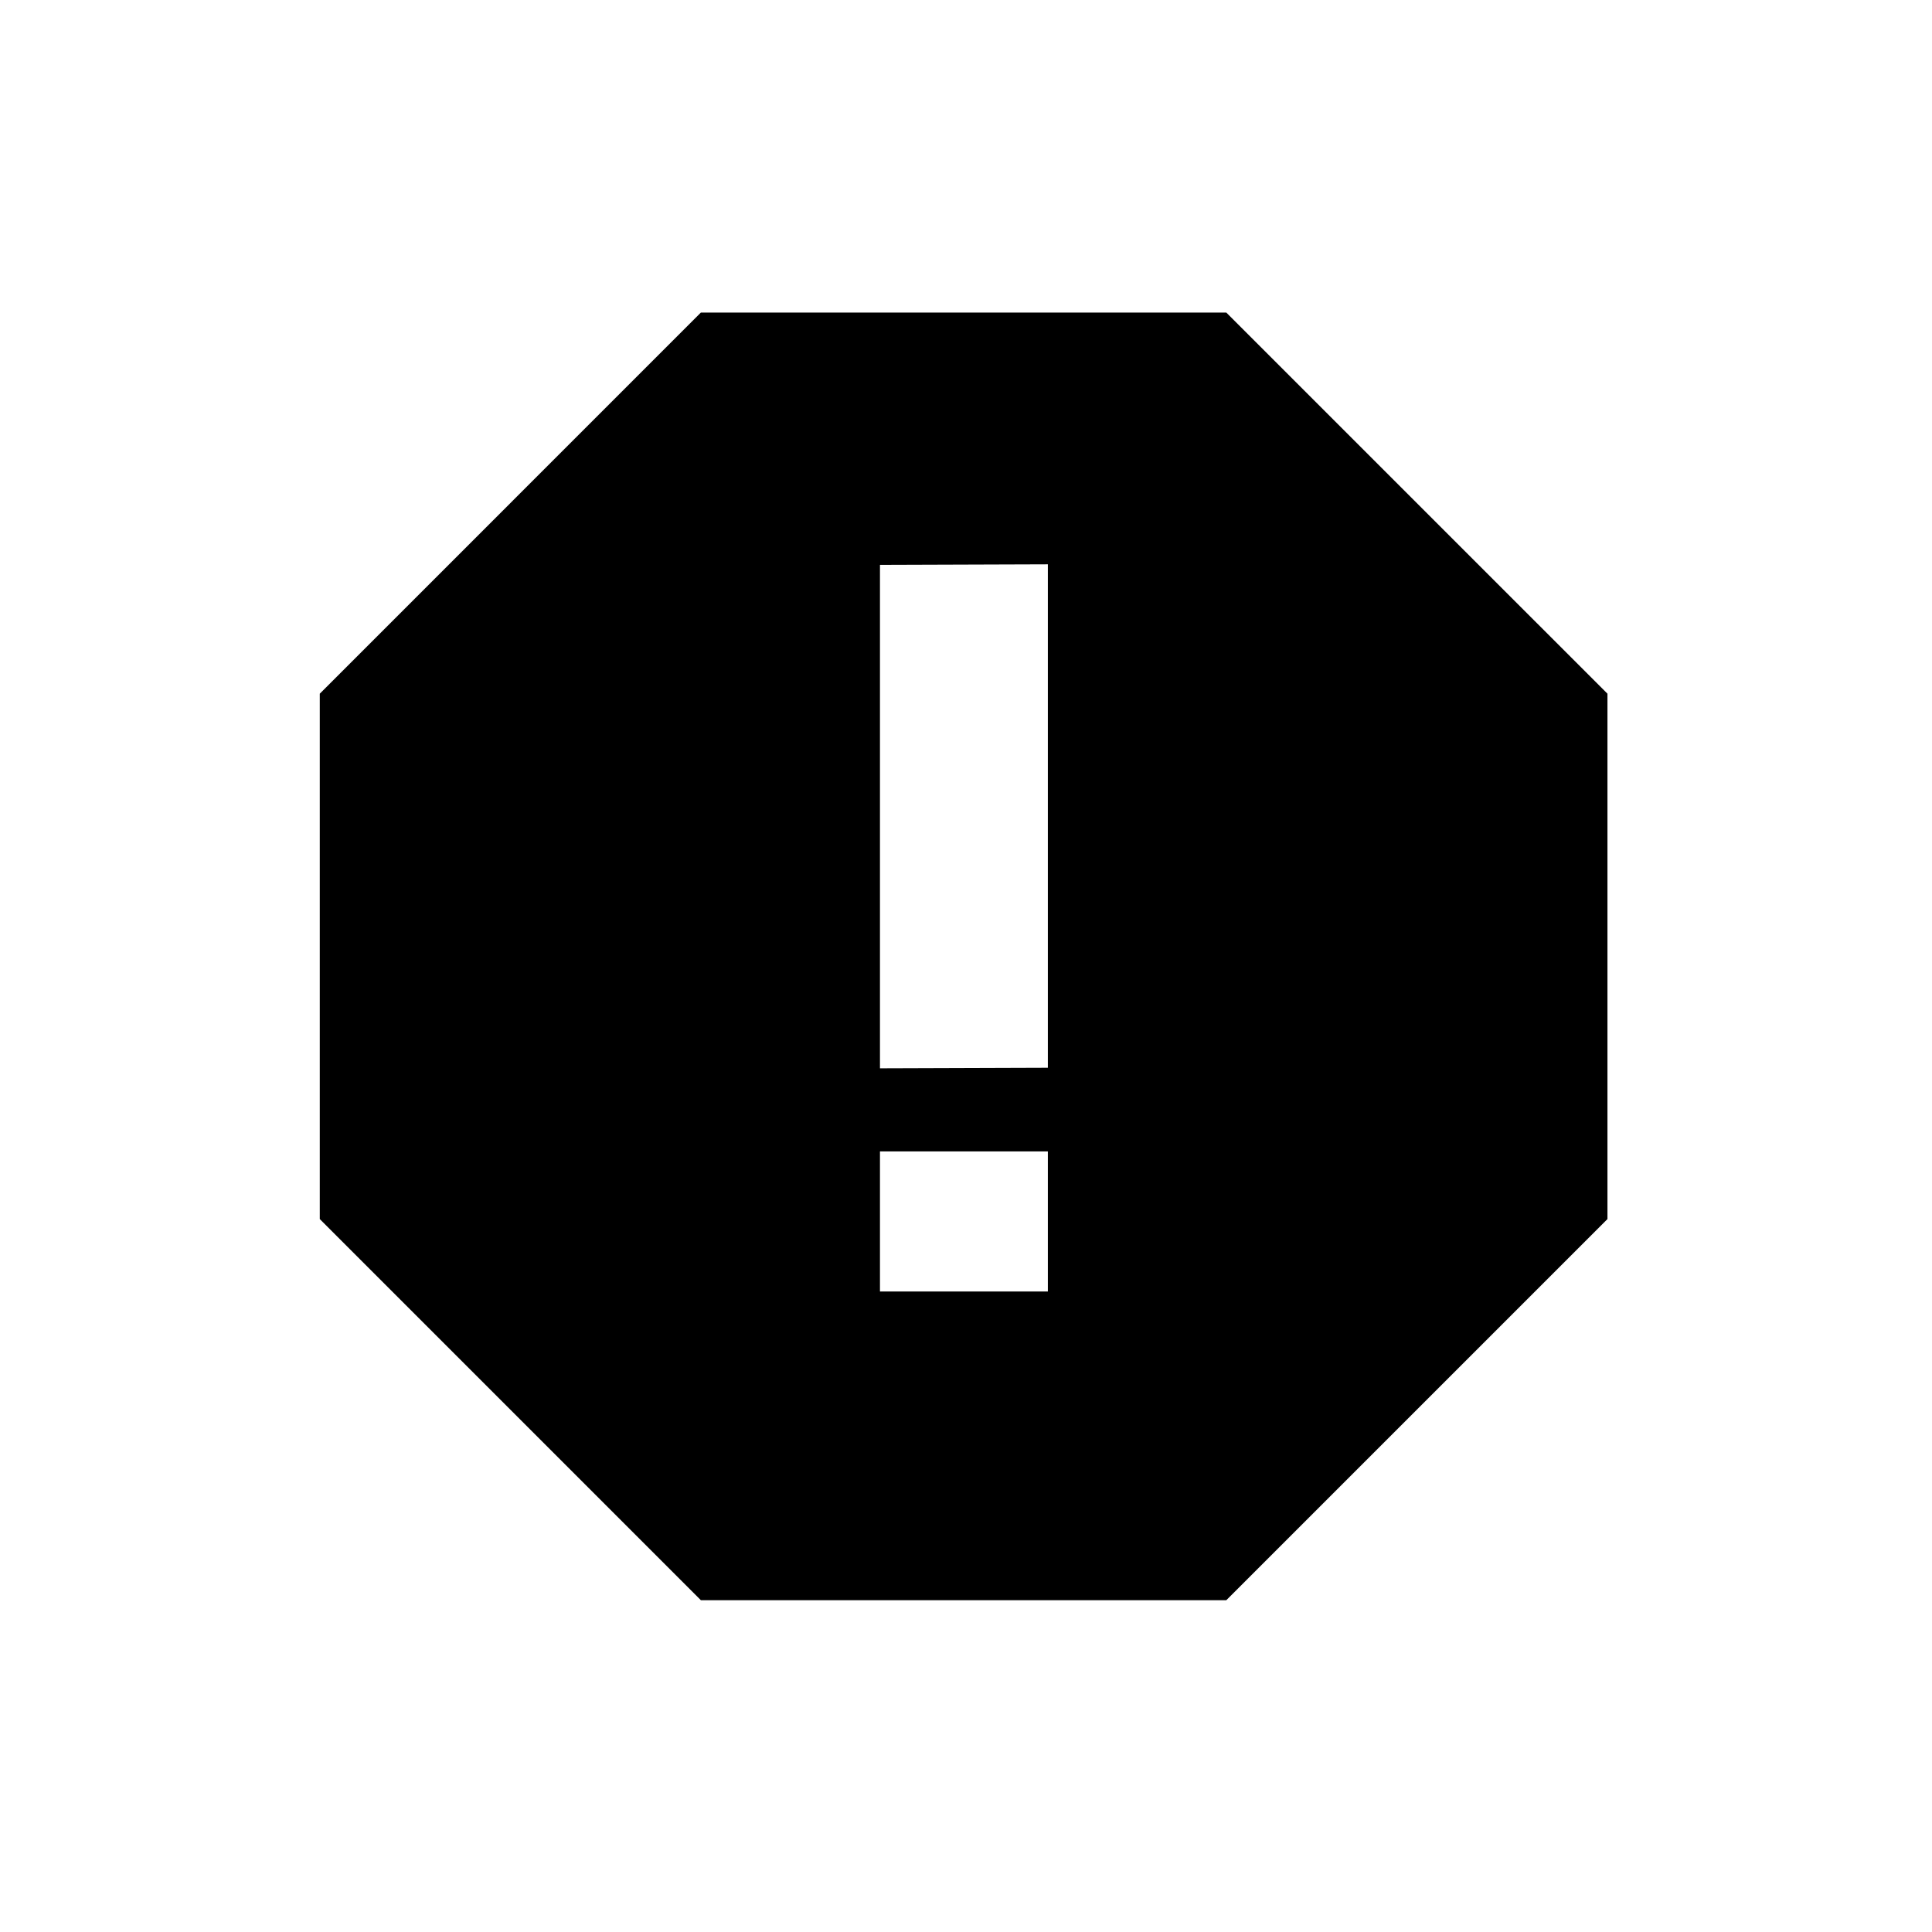 <?xml version="1.0" encoding="UTF-8" standalone="no"?>
<!-- Created with Inkscape (http://www.inkscape.org/) -->

<svg
   xmlns:dc="http://purl.org/dc/elements/1.1/"
   xmlns:cc="http://creativecommons.org/ns#"
   xmlns:rdf="http://www.w3.org/1999/02/22-rdf-syntax-ns#"
   xmlns:svg="http://www.w3.org/2000/svg"
   xmlns="http://www.w3.org/2000/svg"
   xmlns:sodipodi="http://sodipodi.sourceforge.net/DTD/sodipodi-0.dtd"
   xmlns:inkscape="http://www.inkscape.org/namespaces/inkscape"
   width="48"
   height="48"
   id="svg1593"
   version="1.1"
   inkscape:version="0.48+devel r12149"
   sodipodi:docname="stock_dialog-error.svg">
  <defs
     id="defs1595">
    <linearGradient
       id="linearGradient3758">
      <stop
         offset="0"
         style="stop-color:#c00000;stop-opacity:1"
         id="stop3760" />
      <stop
         offset="1"
         style="stop-color:#ff7e7e;stop-opacity:1"
         id="stop3762" />
    </linearGradient>
  </defs>
  <sodipodi:namedview
     id="base"
     pagecolor="#ffffff"
     bordercolor="#666666"
     borderopacity="1.0"
     inkscape:pageopacity="0.0"
     inkscape:pageshadow="2"
     inkscape:zoom="4.1144776"
     inkscape:cx="-12.543589"
     inkscape:cy="30.505583"
     inkscape:document-units="px"
     inkscape:current-layer="layer1"
     showgrid="false"
     inkscape:window-width="1366"
     inkscape:window-height="716"
     inkscape:window-x="0"
     inkscape:window-y="28"
     inkscape:window-maximized="1" />
  <g
     inkscape:label="Capa 1"
     inkscape:groupmode="layer"
     id="layer1"
     transform="translate(0,-1004.362)">
    <g
       transform="matrix(0.516,0,0,0.516,-174.945,226.413)"
       id="_x31_1_alerts_and_states_error"
       style="fill:#000000">
      <path
         style="fill:#000000"
         inkscape:connector-curvature="0"
         d="m 398.086,1522.703 -25.3,0 -18.348,18.35 0,25.297 18.348,18.35 25.3,0 18.351,-18.35 0,-25.297 L 398.086,1522.703 z m -8.592,47.135 -8.084,0 0,-6.746 8.084,0 L 389.494,1569.838 z m 0,-10.774 -8.084,0.027 0,-24.24 8.084,-0.027 L 389.494,1559.064 Z"
         id="path333" />
    </g>
  </g>
</svg>
